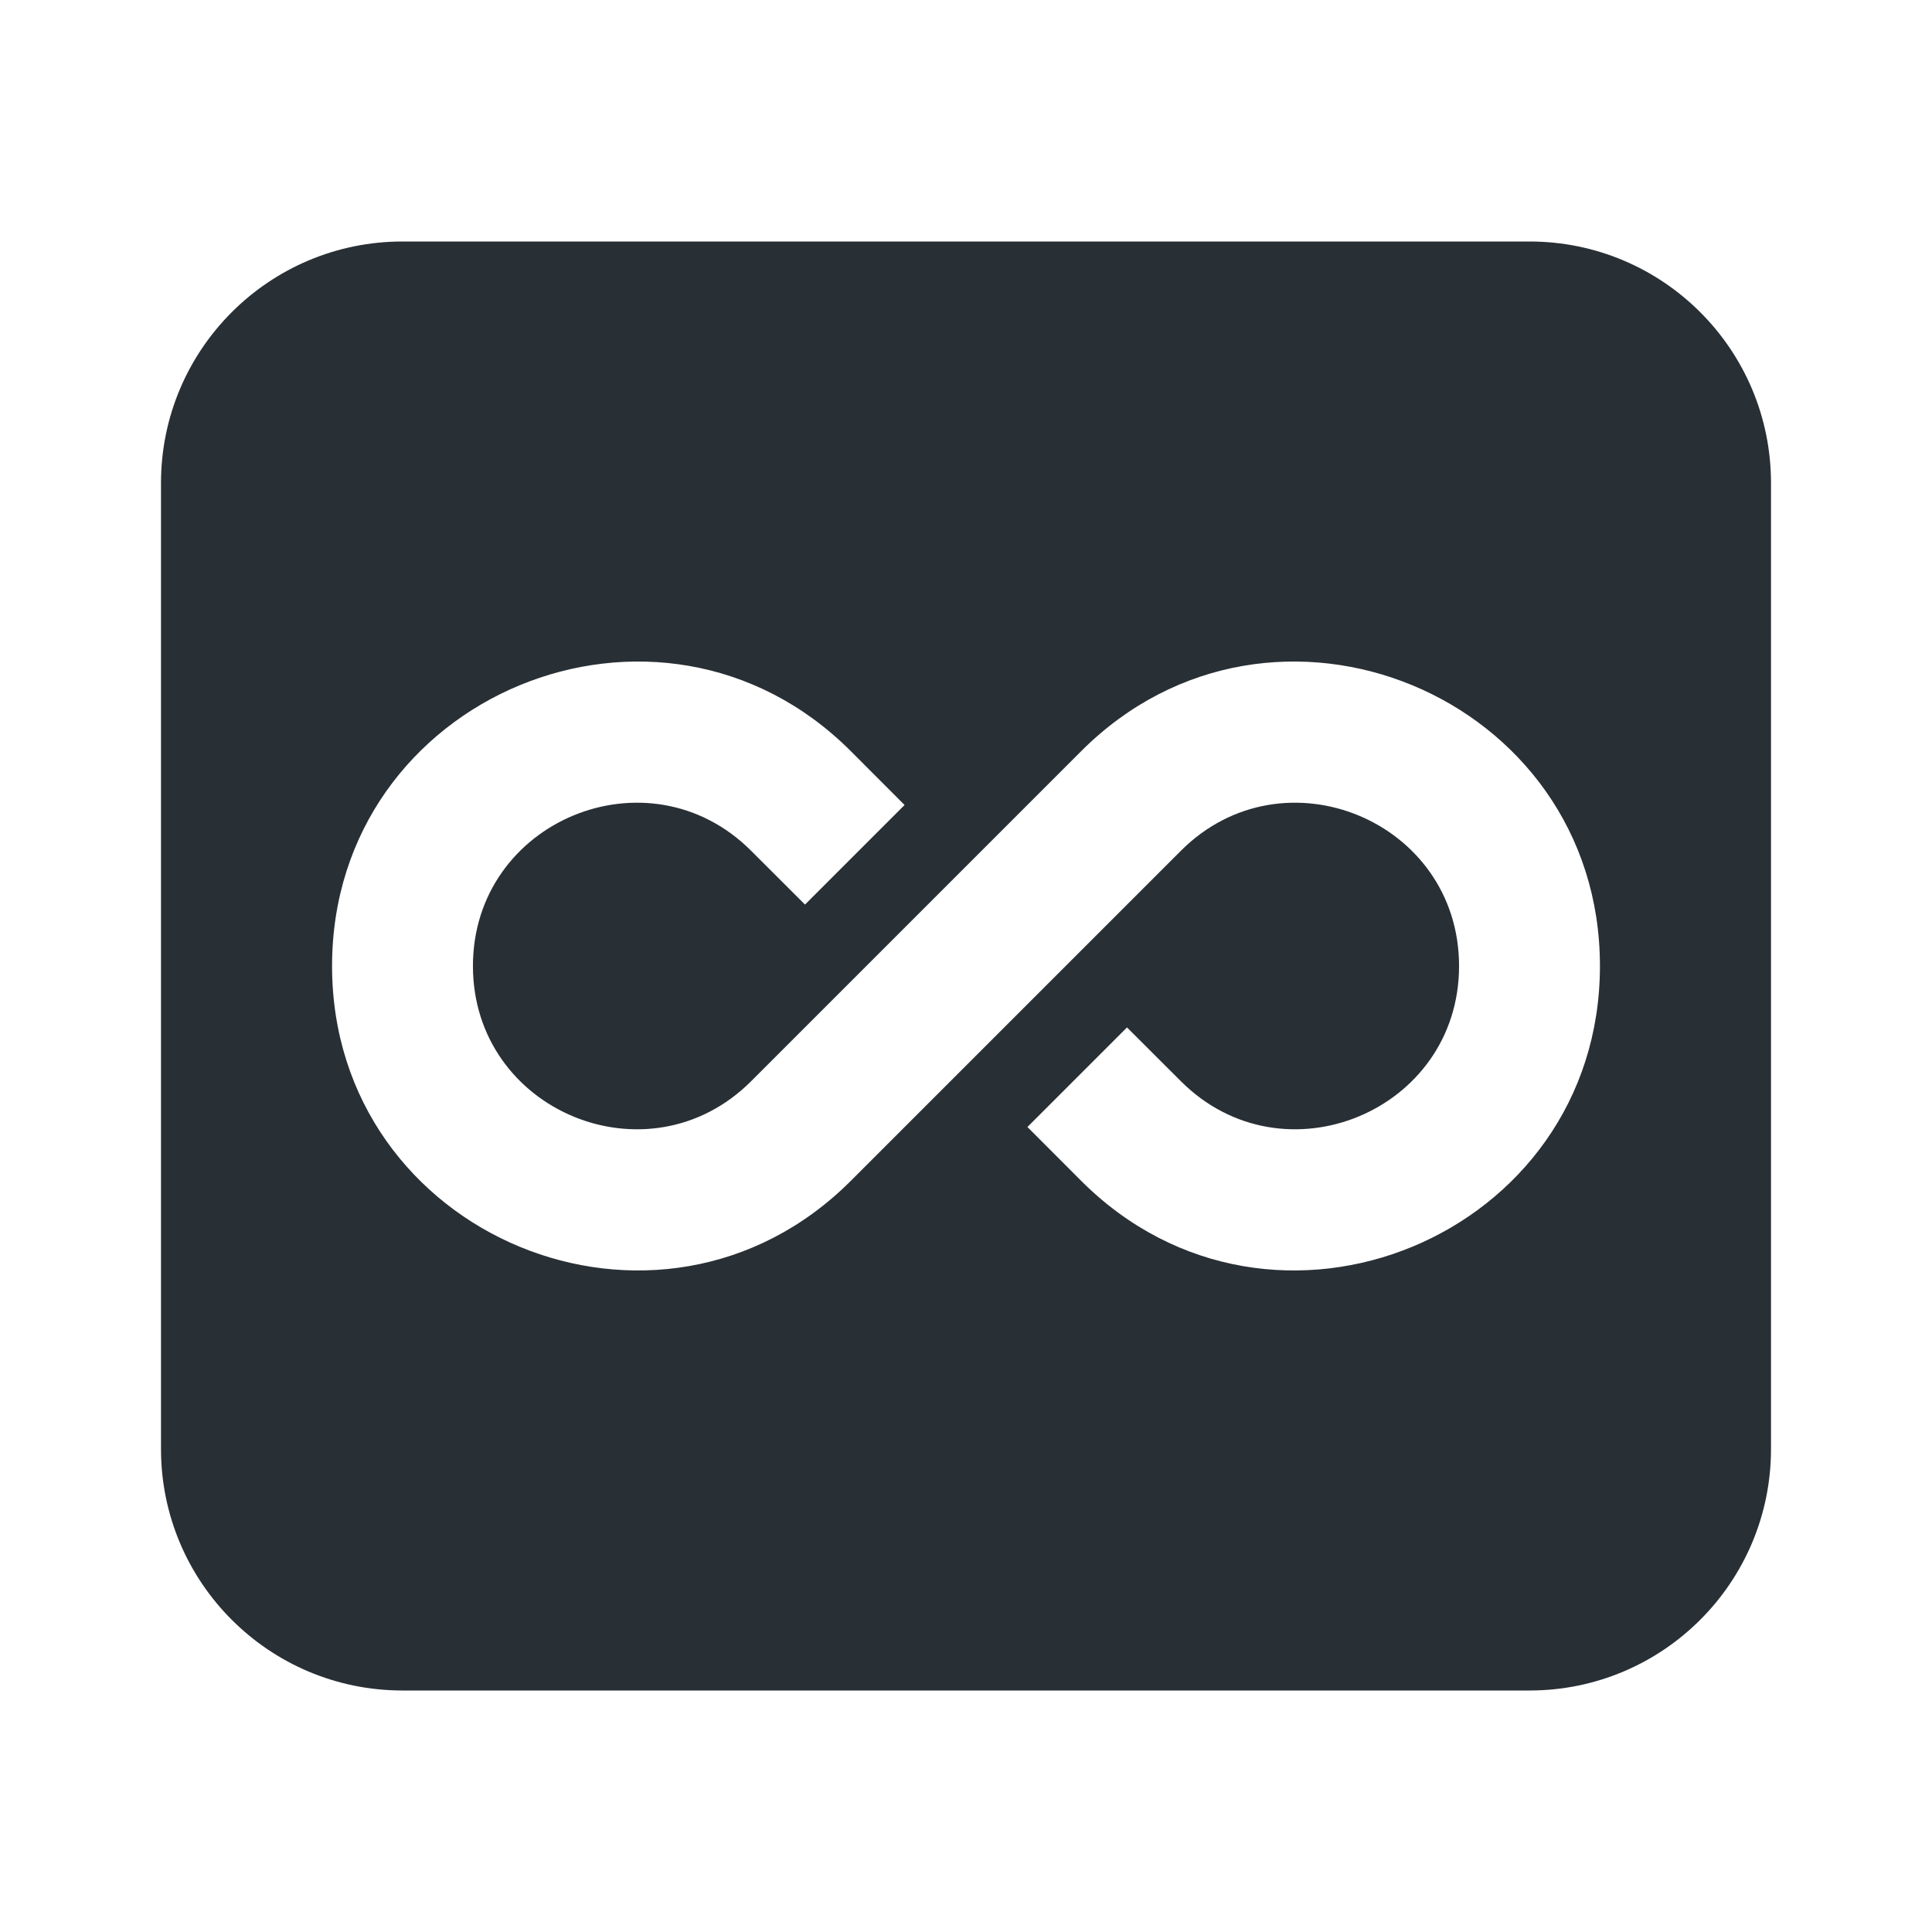 <svg width="24" height="24" viewBox="0 0 24 24" fill="none" xmlns="http://www.w3.org/2000/svg">
<path fill-rule="evenodd" clip-rule="evenodd" d="M5 3C3.343 3 2 4.343 2 6V18C2 19.657 3.343 21 5 21H19C20.657 21 22 19.657 22 18V6C22 4.343 20.657 3 19 3H5ZM18.125 12C18.125 13.804 15.944 14.707 14.669 13.431L14 12.763L12.763 14L13.431 14.669C15.809 17.047 19.875 15.363 19.875 12C19.875 8.637 15.809 6.953 13.431 9.331L9.331 13.431C8.056 14.707 5.875 13.804 5.875 12C5.875 10.196 8.056 9.293 9.331 10.569L10 11.237L11.237 10L10.569 9.331C8.191 6.953 4.125 8.637 4.125 12C4.125 15.363 8.191 17.047 10.569 14.669L14.669 10.569C15.944 9.293 18.125 10.196 18.125 12Z" fill="#282F35"/>
</svg>
